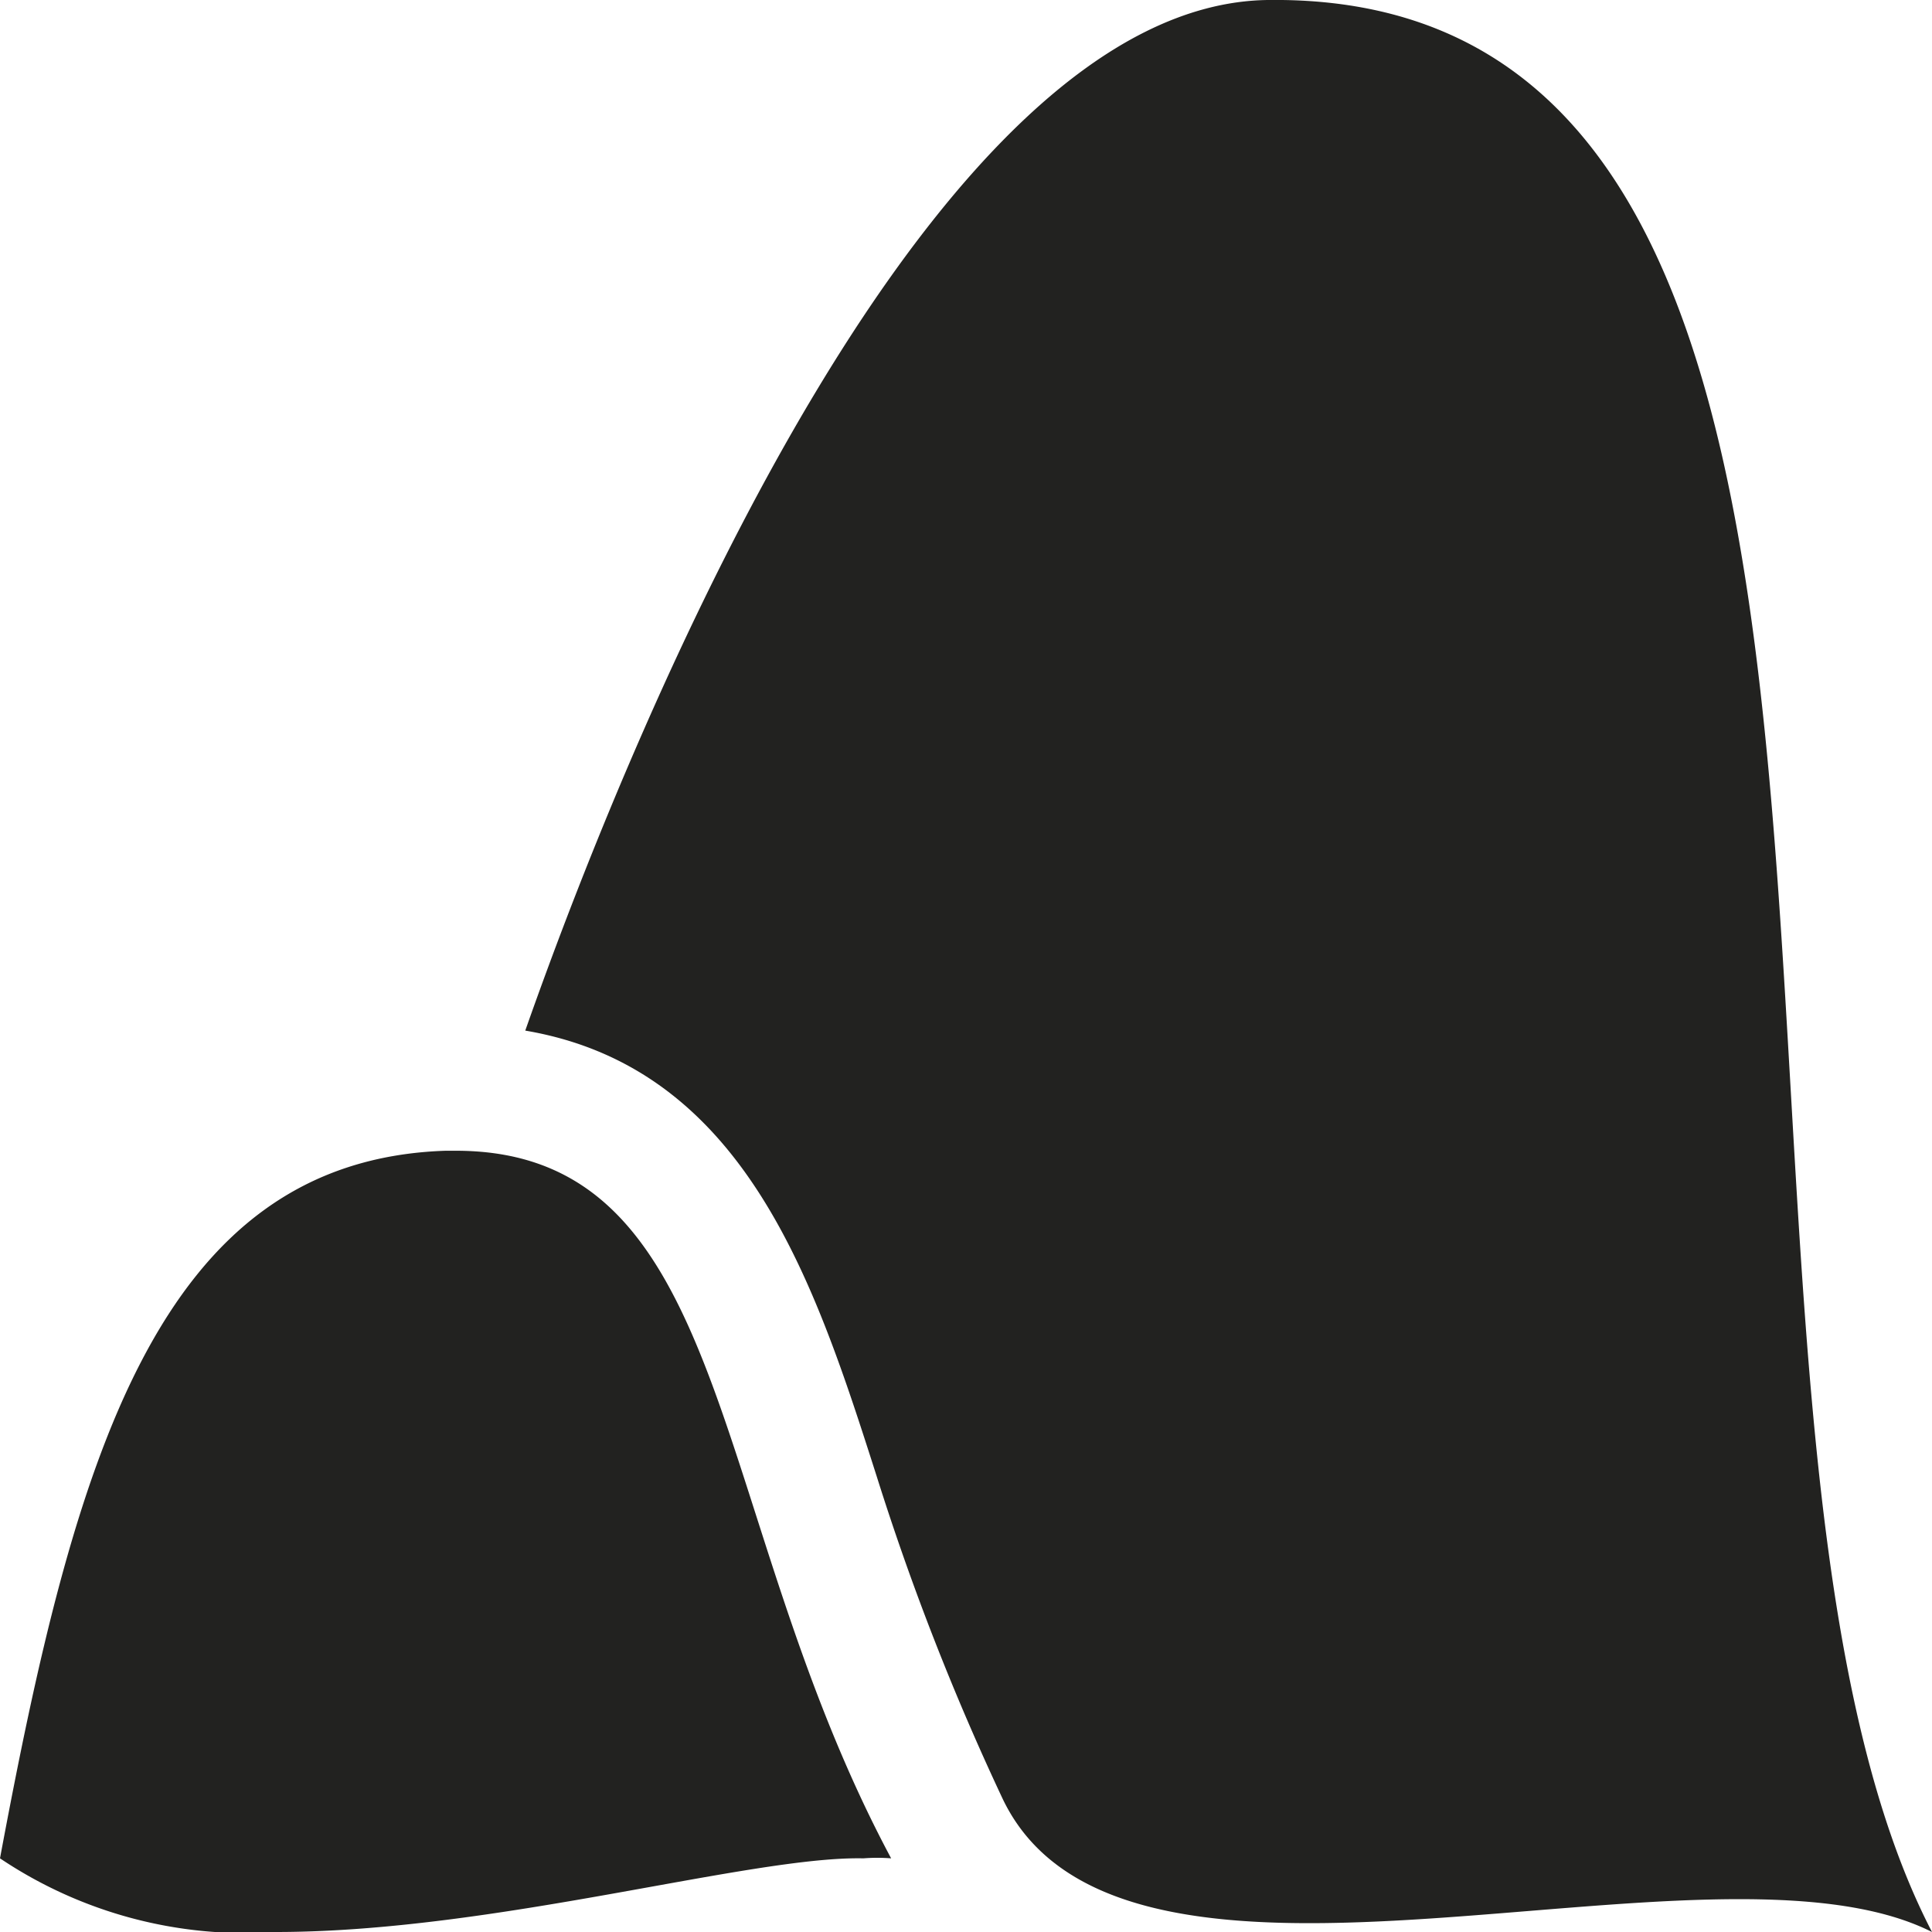 <svg xmlns="http://www.w3.org/2000/svg" viewBox="0 0 32 32"><defs><style>.cls-1{fill:#222220;}</style></defs><title>medio-fisico-nat</title><g id="Capa_2" data-name="Capa 2"><g id="Capa_1-2" data-name="Capa 1"><path class="cls-1" d="M7.55,19.06c4.61,0,4.15,6,7.21,11.72a3,3,0,0,0-.46,0C12.43,30.74,8.19,32,4.57,32A7.29,7.29,0,0,1,0,30.78c1.22-6.54,2.59-11.56,7.38-11.72h.17"/><path class="cls-1" d="M32,32C27.33,23,33.07-.15,21,0,15.49.07,10.64,11.55,8.7,17.07c3.65.62,4.8,4.19,5.82,7.38a42.54,42.54,0,0,0,2.09,5.35C18.63,34,28.31,30.14,32,32Z"/></g></g></svg>